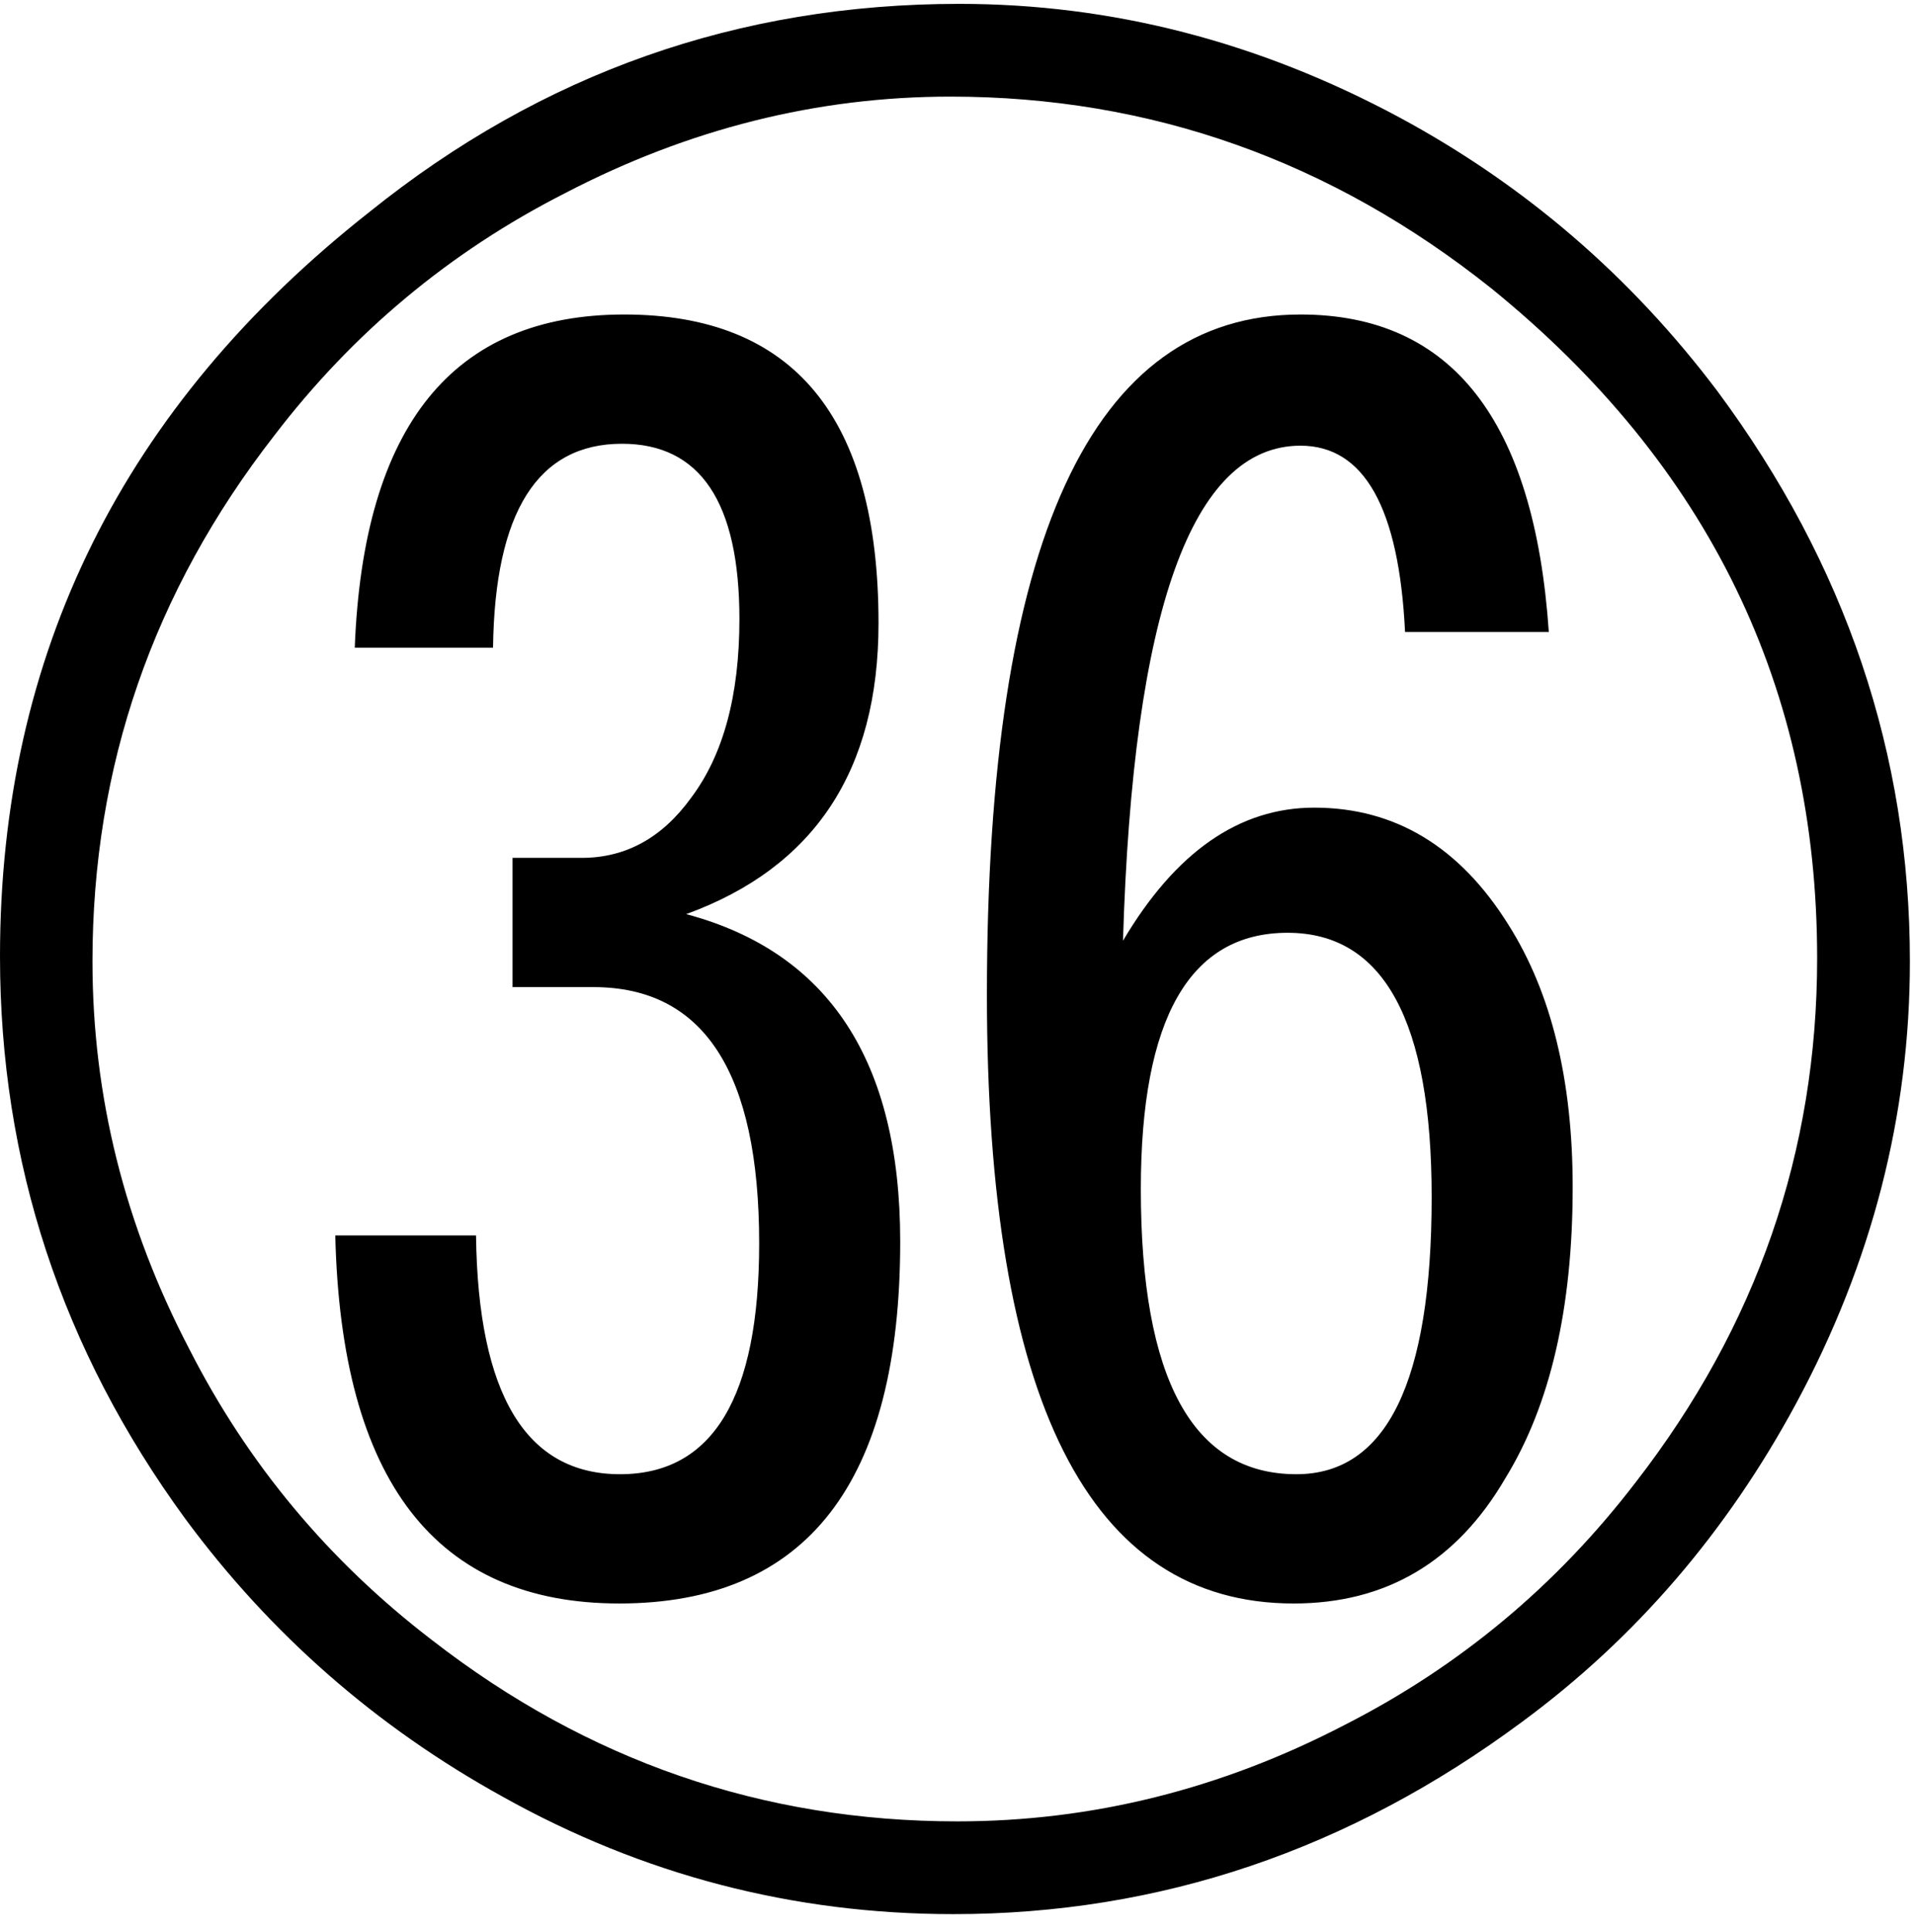 <?xml version="1.0" encoding="UTF-8" standalone="no"?>
<!-- Created with Inkscape (http://www.inkscape.org/) -->

<svg
   xmlns:dc="http://purl.org/dc/elements/1.1/"
   xmlns:cc="http://creativecommons.org/ns#"
   xmlns:rdf="http://www.w3.org/1999/02/22-rdf-syntax-ns#"
   xmlns:svg="http://www.w3.org/2000/svg"
   xmlns="http://www.w3.org/2000/svg"
   xmlns:inkscape="http://www.inkscape.org/namespaces/inkscape"
   version="1.1"
   width="136.25"
   height="137.5"
   id="svg2"
   xml:space="preserve"><defs
     id="defs6" /><g
     transform="matrix(1.25,0,0,-1.25,0,137.5)"
     id="g10"><g
       transform="scale(0.1,0.1)"
       id="g12"><path
         d="m 291.879,611.551 39.371,0 c 25.078,0 45.859,11.41 62.34,34.219 18.32,24.378 27.5,58.281 27.5,101.718 0,66.563 -22.301,99.852 -66.871,99.852 -47.93,0 -72.418,-38.711 -73.438,-116.102 l -78.75,0 c 4.879,126.453 56.02,189.692 153.438,189.692 96.562,0 144.84,-58.59 144.84,-175.782 0,-83.867 -36.52,-139.058 -109.528,-165.628 81.25,-21.68 121.879,-83.821 121.879,-186.399 0,-137.422 -53.359,-206.101 -160,-206.101 -104.5,0 -158.398,69.851 -161.719,209.531 l 80.149,0 c 1.14,-90.621 28.48,-135.93 82.031,-135.93 52.82,0 79.219,43.789 79.219,131.399 0,97.269 -31.481,145.941 -94.371,145.941 l -46.09,0 0,73.59 z M 800.16,740.148 c -3.441,70.704 -23.281,106.09 -59.539,106.09 -61.793,0 -95.461,-93.976 -101.09,-281.867 29.879,50.508 66.168,75.777 108.91,75.777 46.008,0 82.887,-22.269 110.618,-66.718 24.382,-38.551 36.562,-88.36 36.562,-149.379 0,-68.86 -12.769,-124.063 -38.281,-165.621 -27.731,-47.621 -67.93,-71.41 -120.621,-71.41 -116.489,0 -174.688,115.511 -174.688,346.57 0,258.199 59.528,387.34 178.59,387.34 86.02,0 133.168,-60.27 141.41,-180.782 l -81.871,0 z m -66.879,-171.25 c -55.742,0 -83.59,-48.668 -83.59,-145.937 0,-108.242 29.528,-162.34 88.59,-162.34 51.328,0 77.028,52.578 77.028,157.809 0,100.308 -27.34,150.468 -82.028,150.468 z M 546.25,1097.8 c 86.871,0 170.352,-21.52 250.469,-64.53 71.562,-38.551 132.031,-90.579 181.402,-156.09 73.009,-98.442 109.539,-206.641 109.539,-324.532 0,-87.617 -21.57,-171.488 -64.69,-251.558 C 983.359,227.648 931.328,167.18 866.879,119.68 768.441,46.672 660.469,10.148 542.969,10.148 451.602,10.148 366.02,32.449 286.25,77.019 214.379,116.711 154.102,169.449 105.469,235.301 35.16,331.551 0,438.27 0,555.461 0,727.648 70.16,868.941 210.469,979.371 308.59,1058.31 420.512,1097.8 546.25,1097.8 z m -5,-52.81 c -75.941,0 -149.141,-18.36 -219.531,-55.002 C 256.172,956.629 200.98,910.621 156.09,851.871 87.109,763.199 52.66,663.469 52.66,552.648 c 0,-76.796 18.359,-150.386 55.149,-220.777 33.32,-65.43 79.382,-120.633 138.132,-165.633 C 334.57,97.41 434.301,62.961 545.16,62.961 c 76.75,0 150.352,18.359 220.781,55 65.387,33.32 120.618,79.379 165.618,138.129 68.831,88.75 103.281,188.16 103.281,298.281 0,153.828 -61.789,280.93 -185.309,381.25 -91.371,72.889 -194.14,109.369 -308.281,109.369 z"
         inkscape:connector-curvature="0"
         id="path14"
         style="fill:#000000;fill-opacity:1;fill-rule:nonzero;stroke:none" /></g></g></svg>